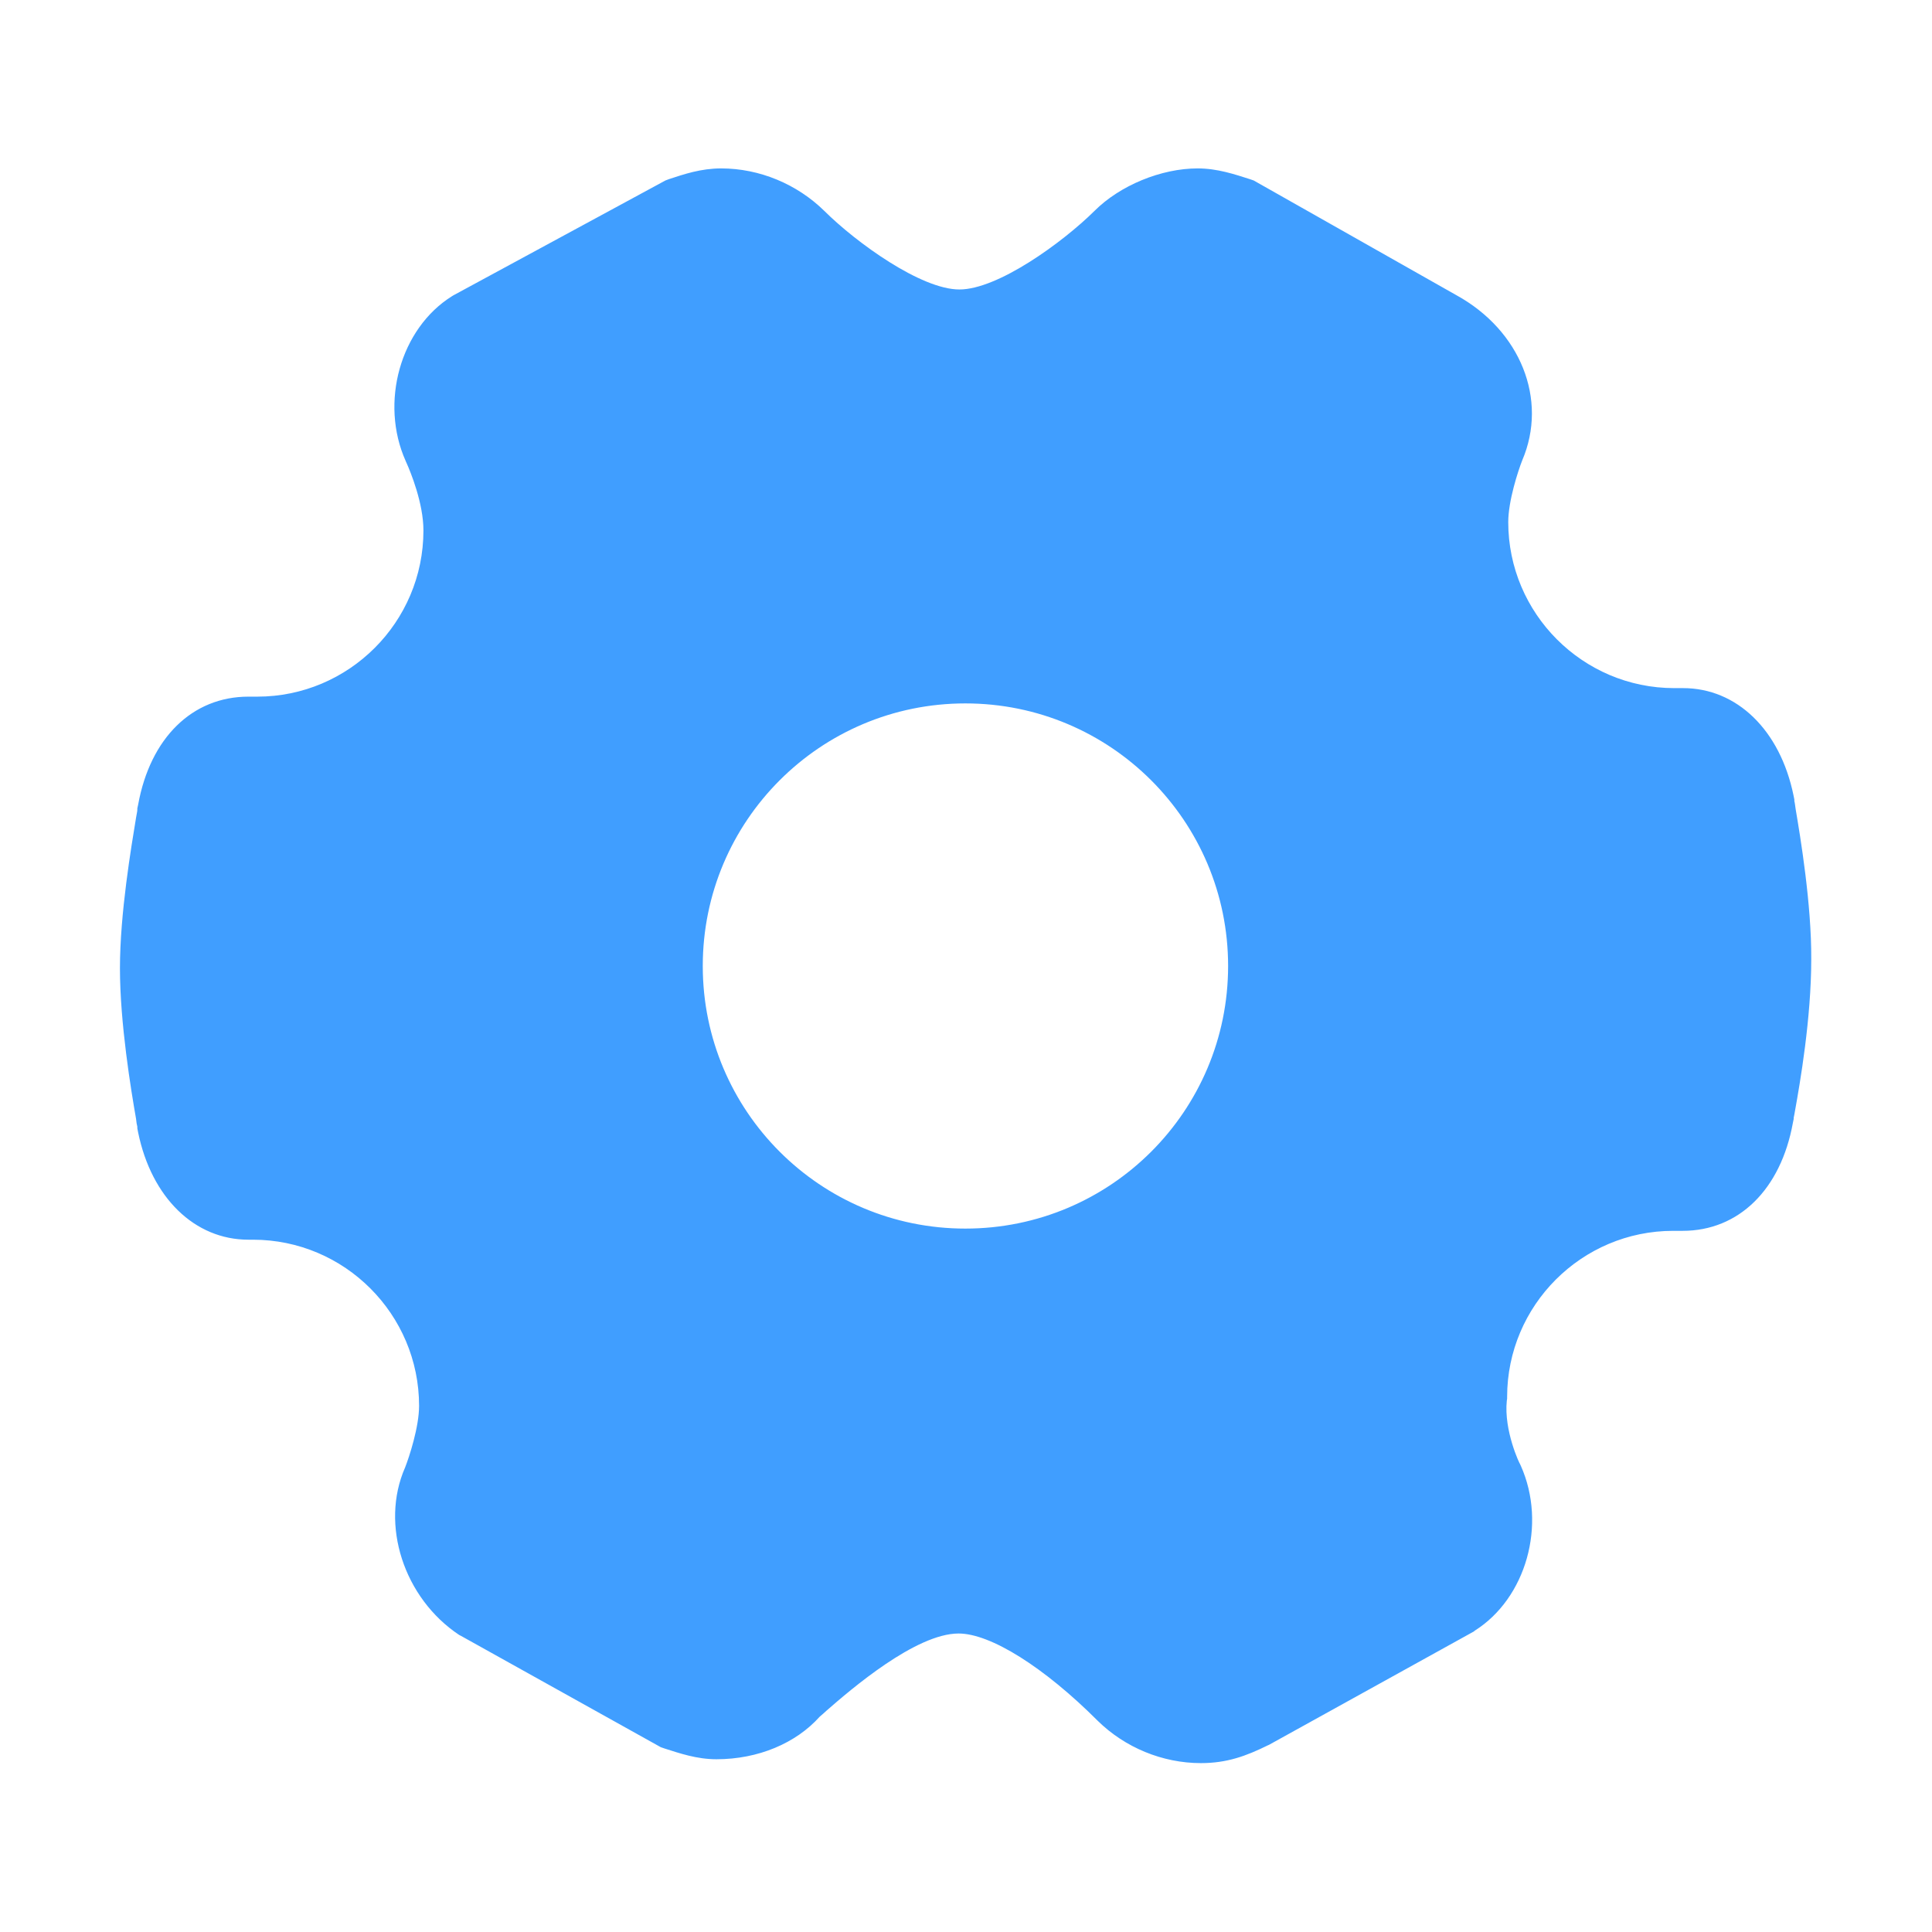 ﻿<?xml version="1.0" encoding="utf-8"?>
<svg version="1.1" xmlns:xlink="http://www.w3.org/1999/xlink" width="12px" height="12px" xmlns="http://www.w3.org/2000/svg">
  <g transform="matrix(1 0 0 1 -1426 -49 )">
    <path d="M 11.25 5.958  C 11.252 5.618  11.183 5.202  11.153 5.025  C 11.15 5.004  11.148 4.986  11.145 4.976  L 11.145 4.966  L 11.14 4.941  C 11.057 4.535  10.788 4.274  10.454 4.274  L 10.399 4.274  C 9.83 4.274  9.368 3.81  9.368 3.243  C 9.368 3.111  9.429 2.925  9.455 2.859  C 9.616 2.482  9.444 2.052  9.045 1.833  L 7.787 1.121  L 7.764 1.113  C 7.67 1.083  7.561 1.046  7.439 1.046  C 7.212 1.046  6.956 1.152  6.798 1.31  C 6.6 1.506  6.198 1.798  5.959 1.798  C 5.721 1.798  5.318 1.507  5.12 1.31  C 4.951 1.144  4.718 1.046  4.479 1.046  C 4.354 1.046  4.248 1.082  4.154 1.113  L 4.133 1.121  L 2.815 1.835  L 2.807 1.84  C 2.487 2.04  2.357 2.5  2.52 2.864  L 2.522 2.869  L 2.524 2.873  C 2.55 2.931  2.63 3.125  2.63 3.295  C 2.63 3.865  2.166 4.327  1.598 4.327  L 1.543 4.327  C 1.194 4.327  0.933 4.584  0.858 4.998  L 0.853 5.021  L 0.853 5.03  C 0.853 5.041  0.848 5.058  0.845 5.079  C 0.816 5.256  0.745 5.673  0.745 6.014  C 0.745 6.355  0.814 6.772  0.845 6.949  C 0.847 6.97  0.85 6.988  0.853 6.998  L 0.853 7.008  L 0.858 7.034  C 0.941 7.439  1.209 7.7  1.543 7.7  L 1.571 7.7  C 2.141 7.7  2.603 8.164  2.603 8.732  C 2.603 8.863  2.542 9.049  2.516 9.115  C 2.36 9.47  2.508 9.926  2.852 10.155  L 2.862 10.16  L 4.104 10.852  L 4.127 10.86  C 4.221 10.89  4.328 10.927  4.45 10.927  C 4.71 10.927  4.944 10.827  5.091 10.663  C 5.105 10.652  5.119 10.638  5.135 10.624  C 5.285 10.493  5.688 10.146  5.954 10.146  C 6.152 10.146  6.484 10.354  6.818 10.688  C 6.987 10.854  7.22 10.951  7.459 10.951  C 7.621 10.951  7.74 10.907  7.876 10.84  L 7.881 10.838  L 9.155 10.133  L 9.159 10.129  C 9.479 9.928  9.609 9.469  9.446 9.104  L 9.444 9.1  L 9.442 9.095  C 9.439 9.094  9.34 8.886  9.359 8.7  L 9.361 8.688  L 9.361 8.677  C 9.361 8.107  9.825 7.645  10.392 7.645  L 10.451 7.645  C 10.8 7.645  11.061 7.388  11.136 6.974  L 11.141 6.95  L 11.141 6.942  C 11.143 6.933  11.146 6.919  11.149 6.9  C 11.18 6.728  11.25 6.326  11.25 5.958  Z M 7.628 6  C 7.628 6.901  6.898 7.631  5.996 7.631  C 5.095 7.631  4.365 6.901  4.365 6  C 4.365 5.099  5.095 4.369  5.996 4.369  C 6.898 4.369  7.628 5.099  7.628 6  Z " fill-rule="nonzero" fill="#409eff" stroke="none" fill-opacity="0.996" transform="matrix(1 0 0 1 1426 49 )" />
  </g>
</svg>